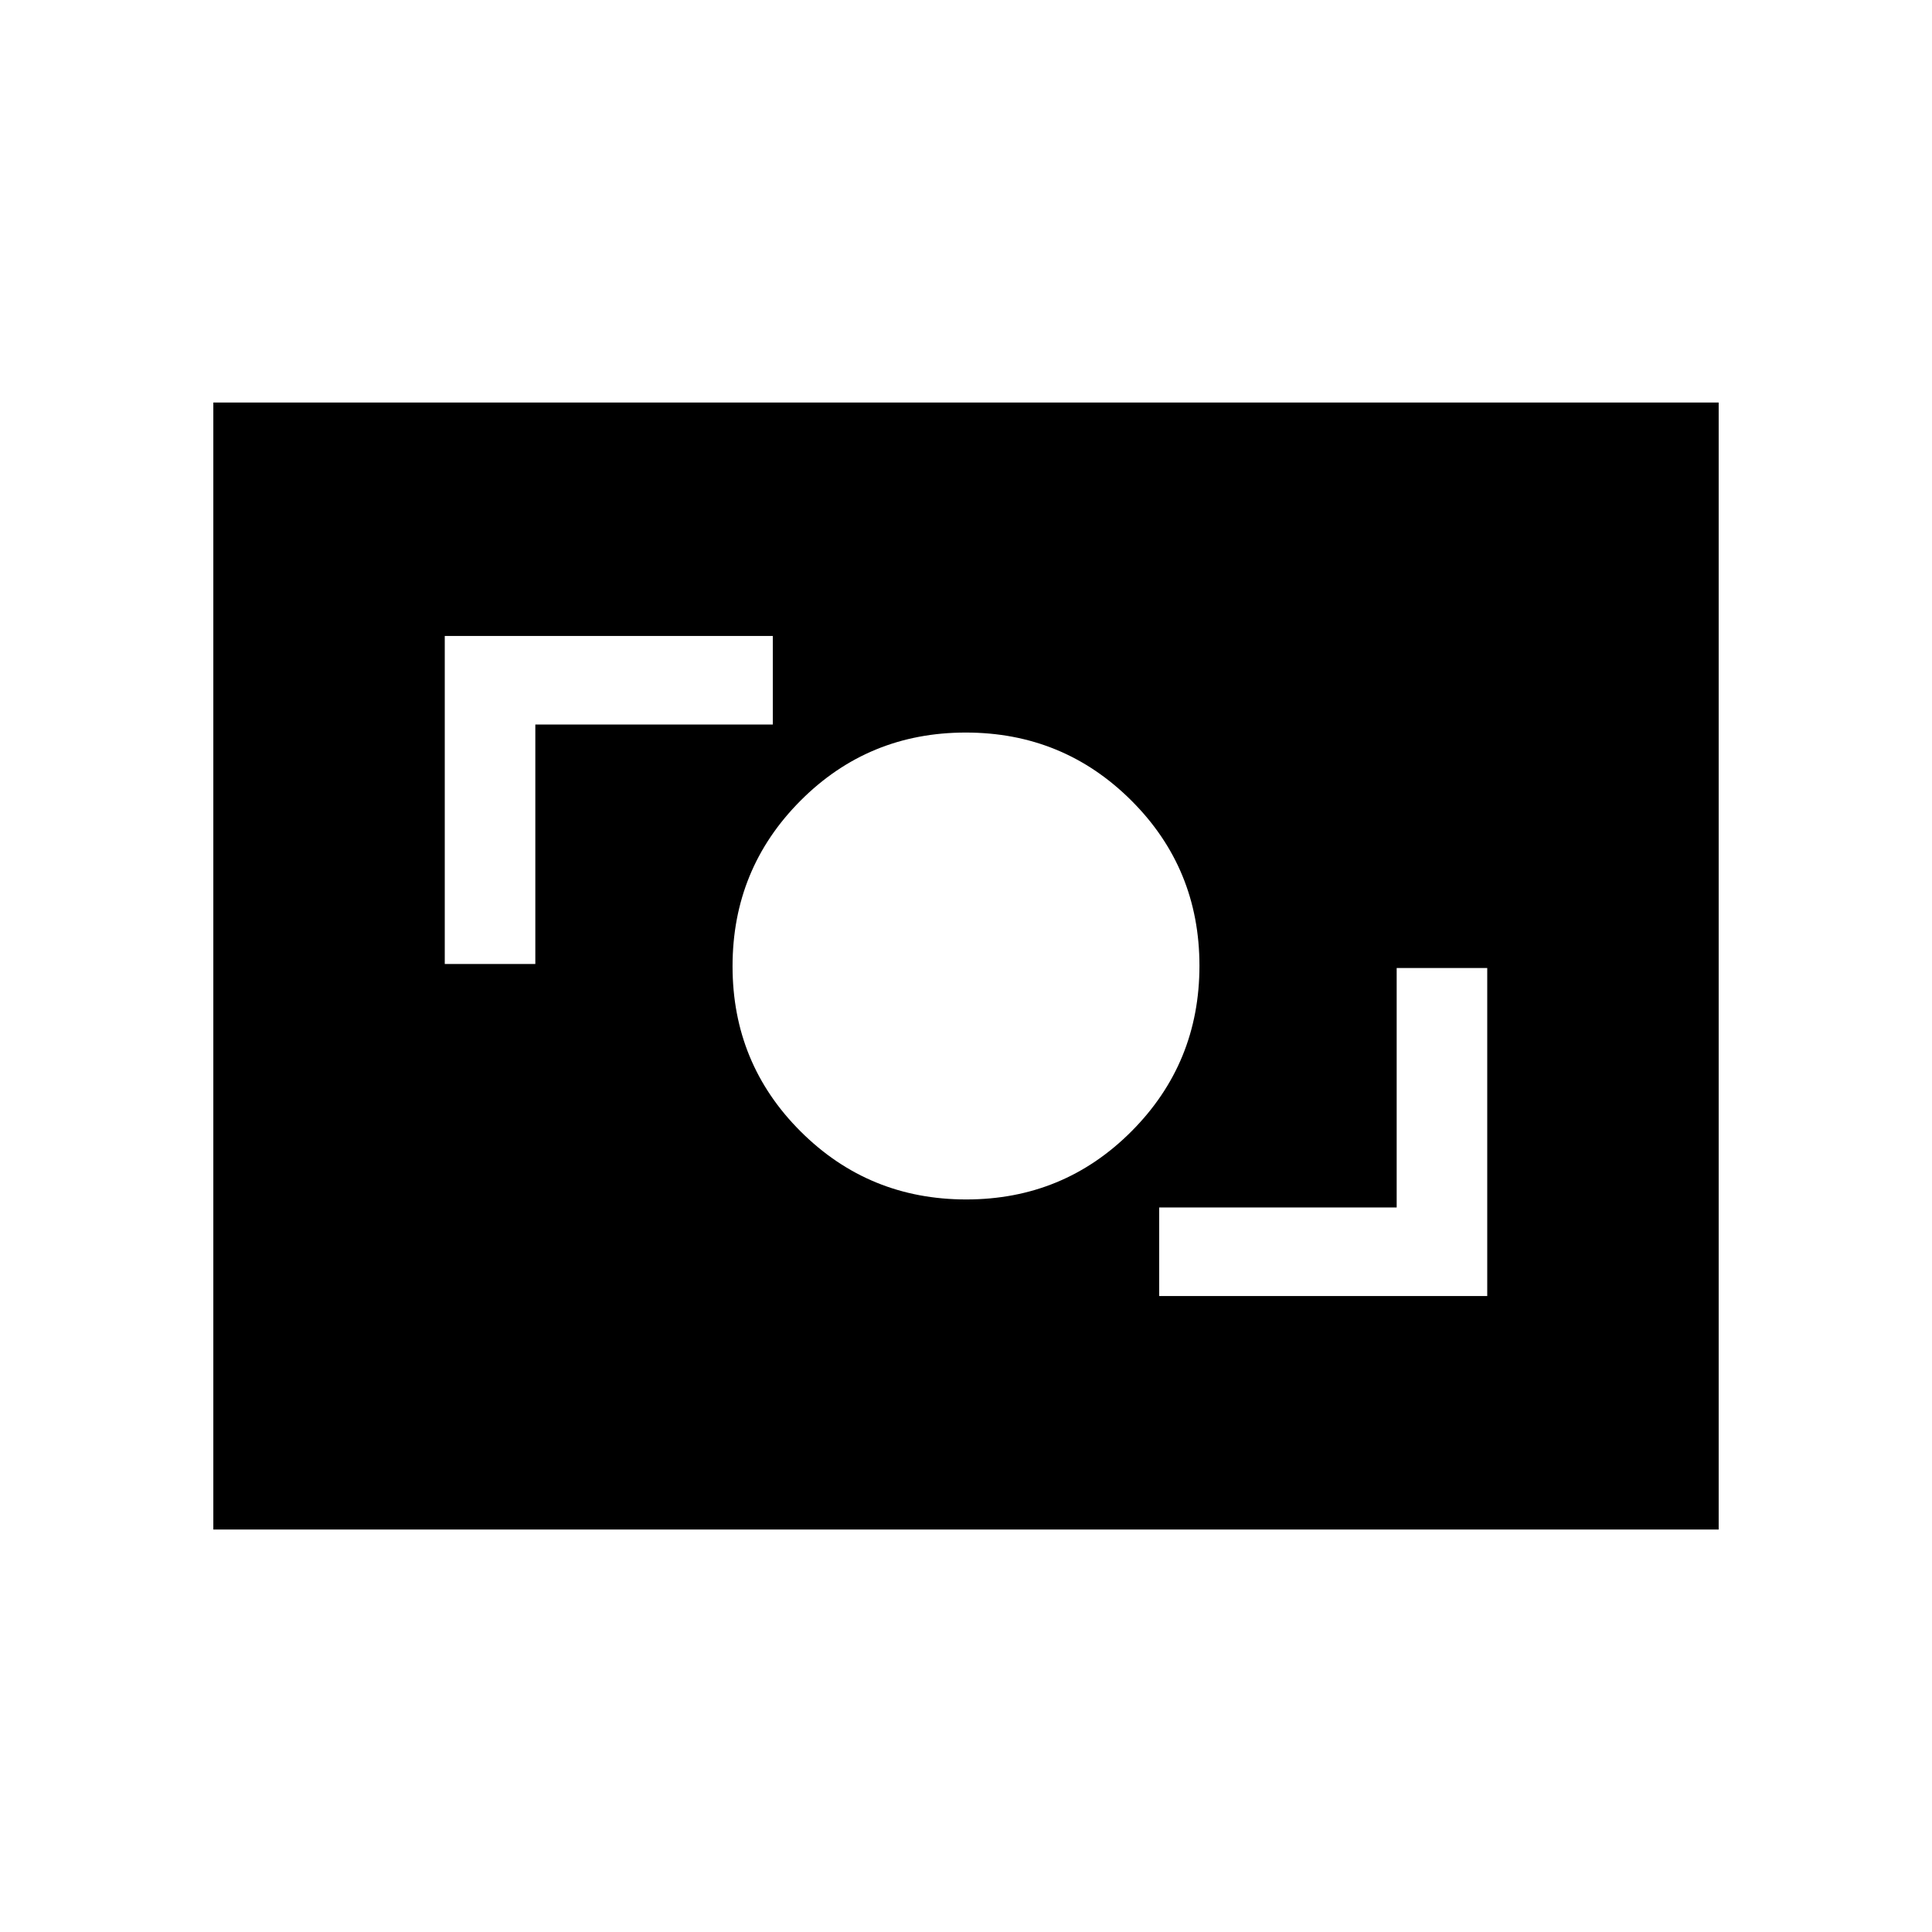 <svg xmlns="http://www.w3.org/2000/svg" height="20" viewBox="0 -960 960 960" width="20"><path d="M576-316h163v-163h-45v119H576v44Zm-95.88-48q48.38 0 82.13-33.87Q596-431.74 596-480.12t-33.87-82.13Q528.26-596 479.88-596t-82.13 33.87Q364-528.26 364-479.88t33.87 82.13Q431.74-364 480.12-364ZM221-481h45v-119h118v-44H221v163ZM106-200v-560h748v560H106Z"/></svg>